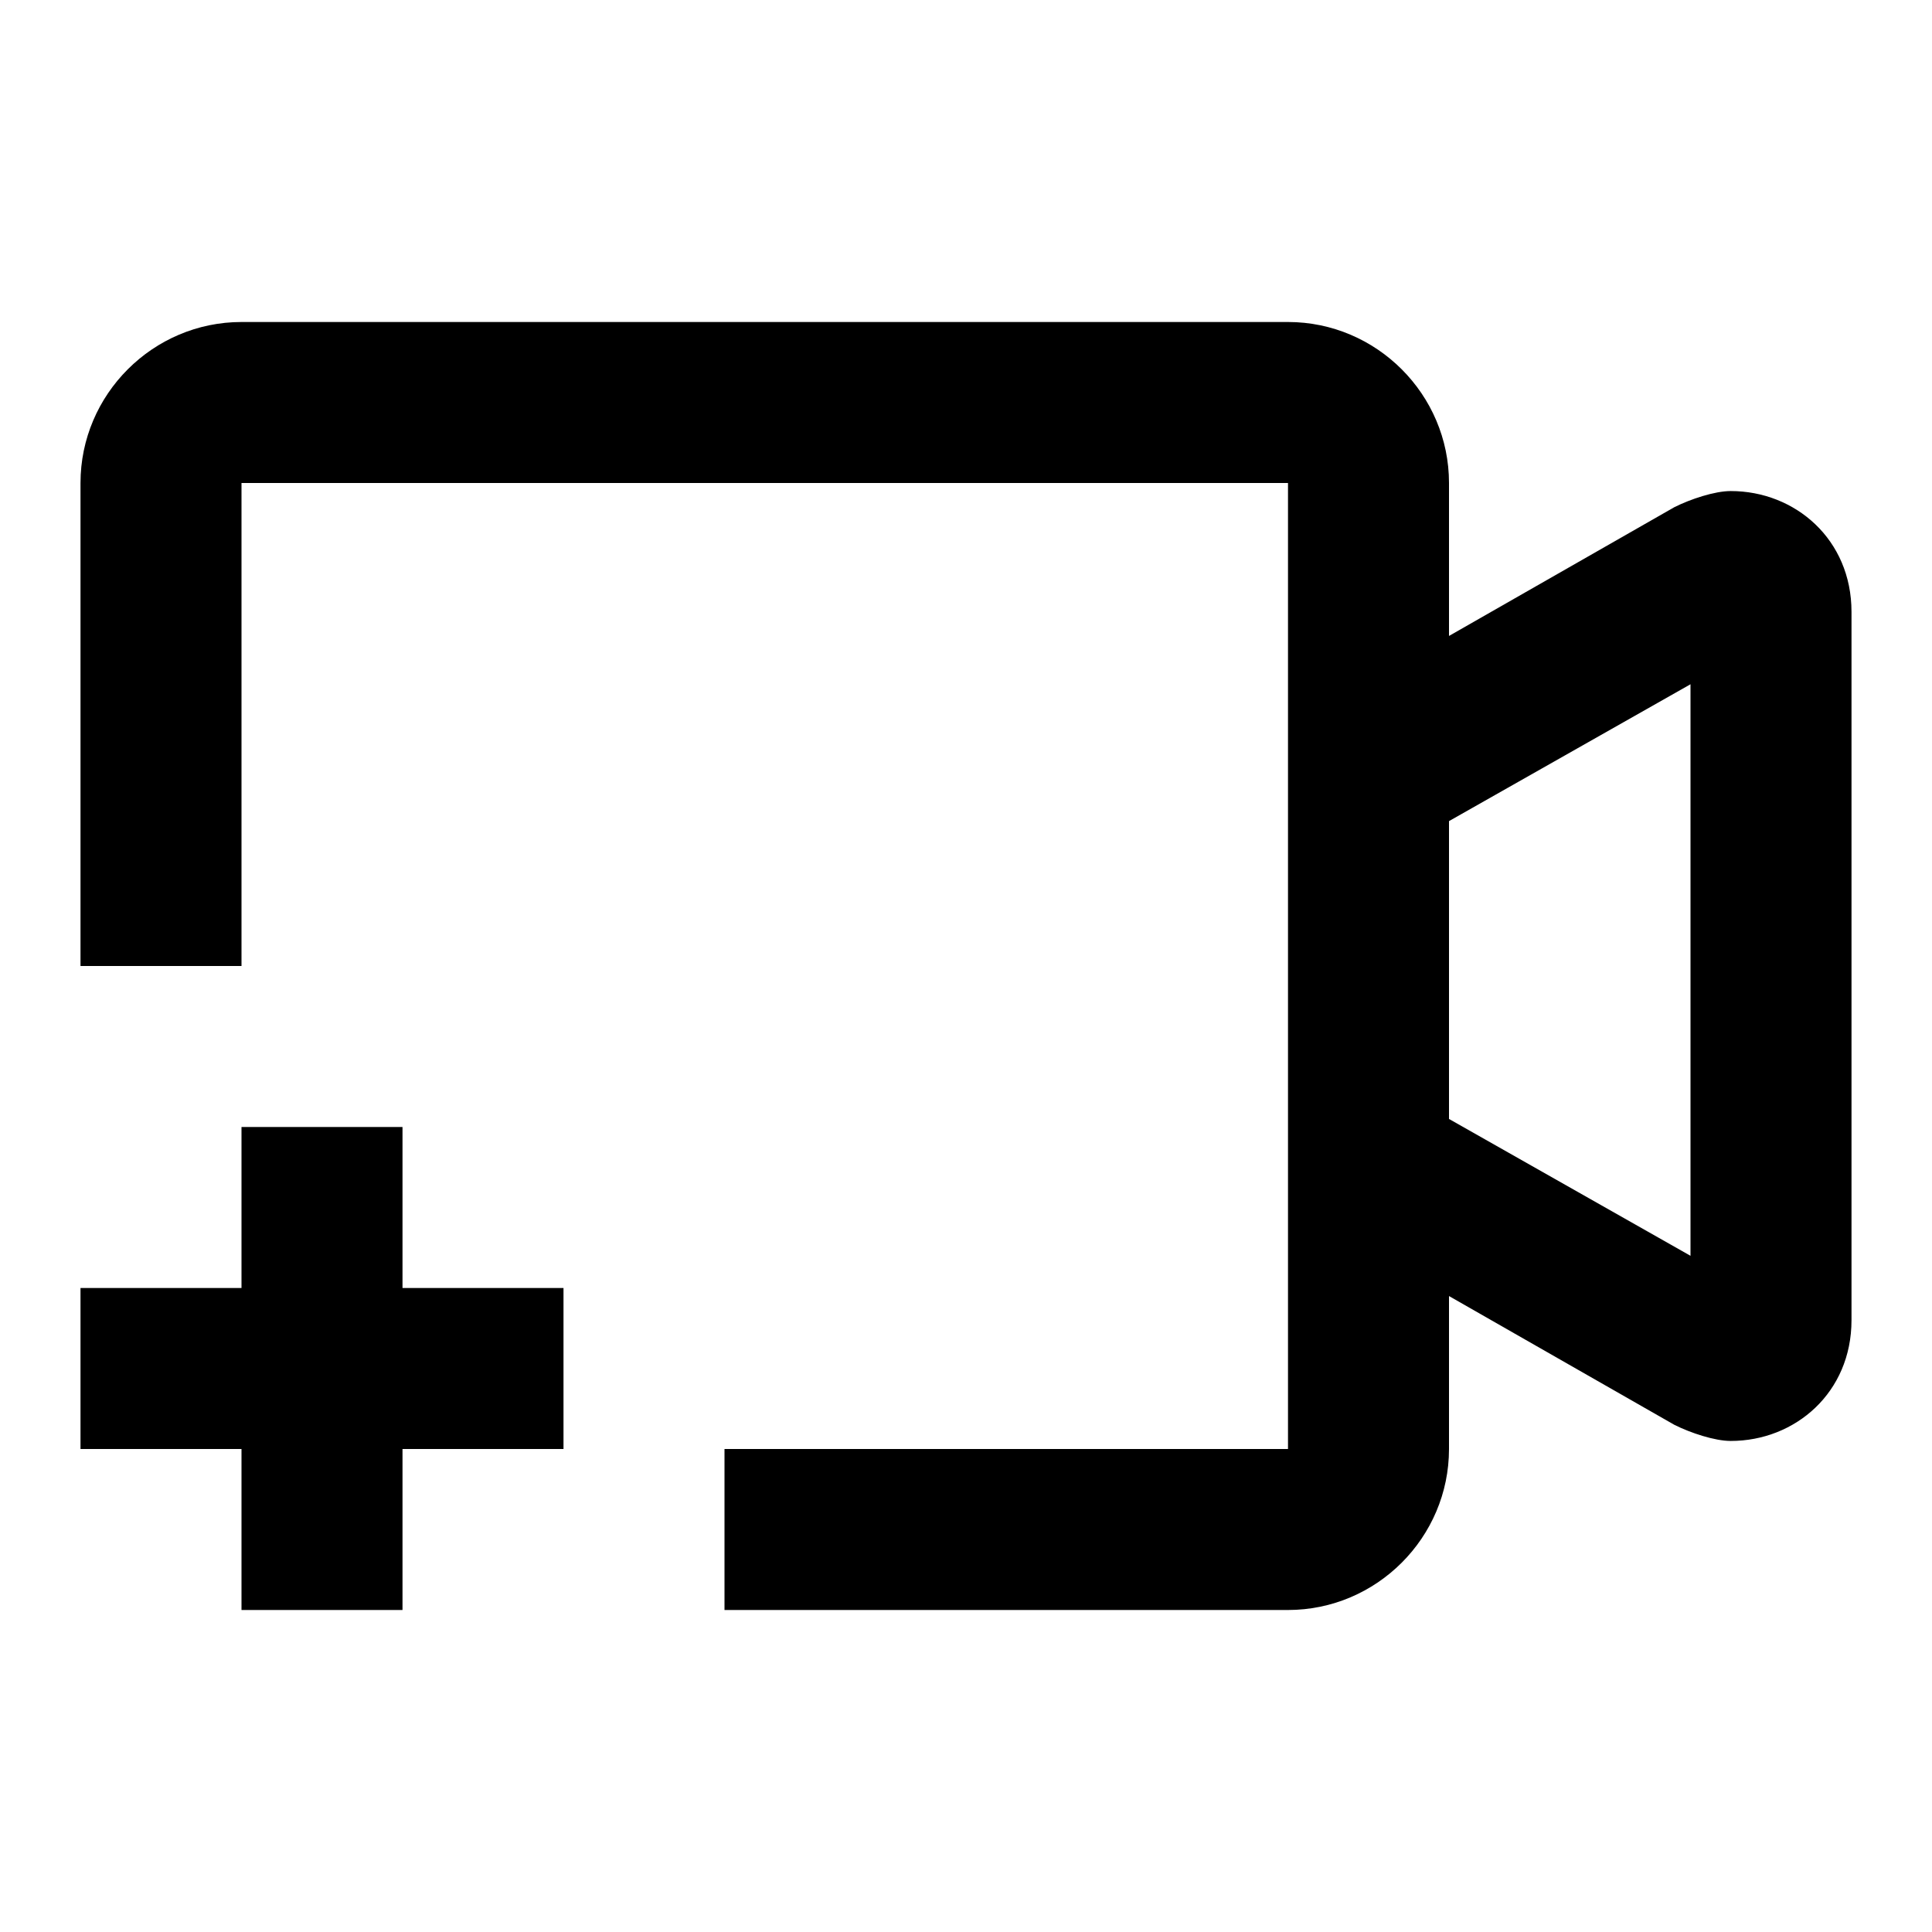 <svg id="video_add" width="24" height="24" viewBox="0 0 24 24" xmlns="http://www.w3.org/2000/svg">
<path d="M21.5 6.1C21.3 6.1 21 6.2 20.8 6.3L18 7.9V6C18 4.9 17.1 4 16 4H3C1.9 4 1 4.9 1 6V12H3V6H16V18H9V20H16C17.1 20 18 19.1 18 18V16.1L20.8 17.7C21 17.8 21.3 17.9 21.5 17.9C22.3 17.9 23 17.3 23 16.4V7.6C23 6.7 22.3 6.1 21.5 6.1ZM21 15.6L18 13.9V10.2L21 8.5V15.6Z"/>
<path fill-rule="evenodd" clip-rule="evenodd" d="M1 16V18H3V20H5V18H7V16H5V14H3V16H1Z"/>
</svg>
